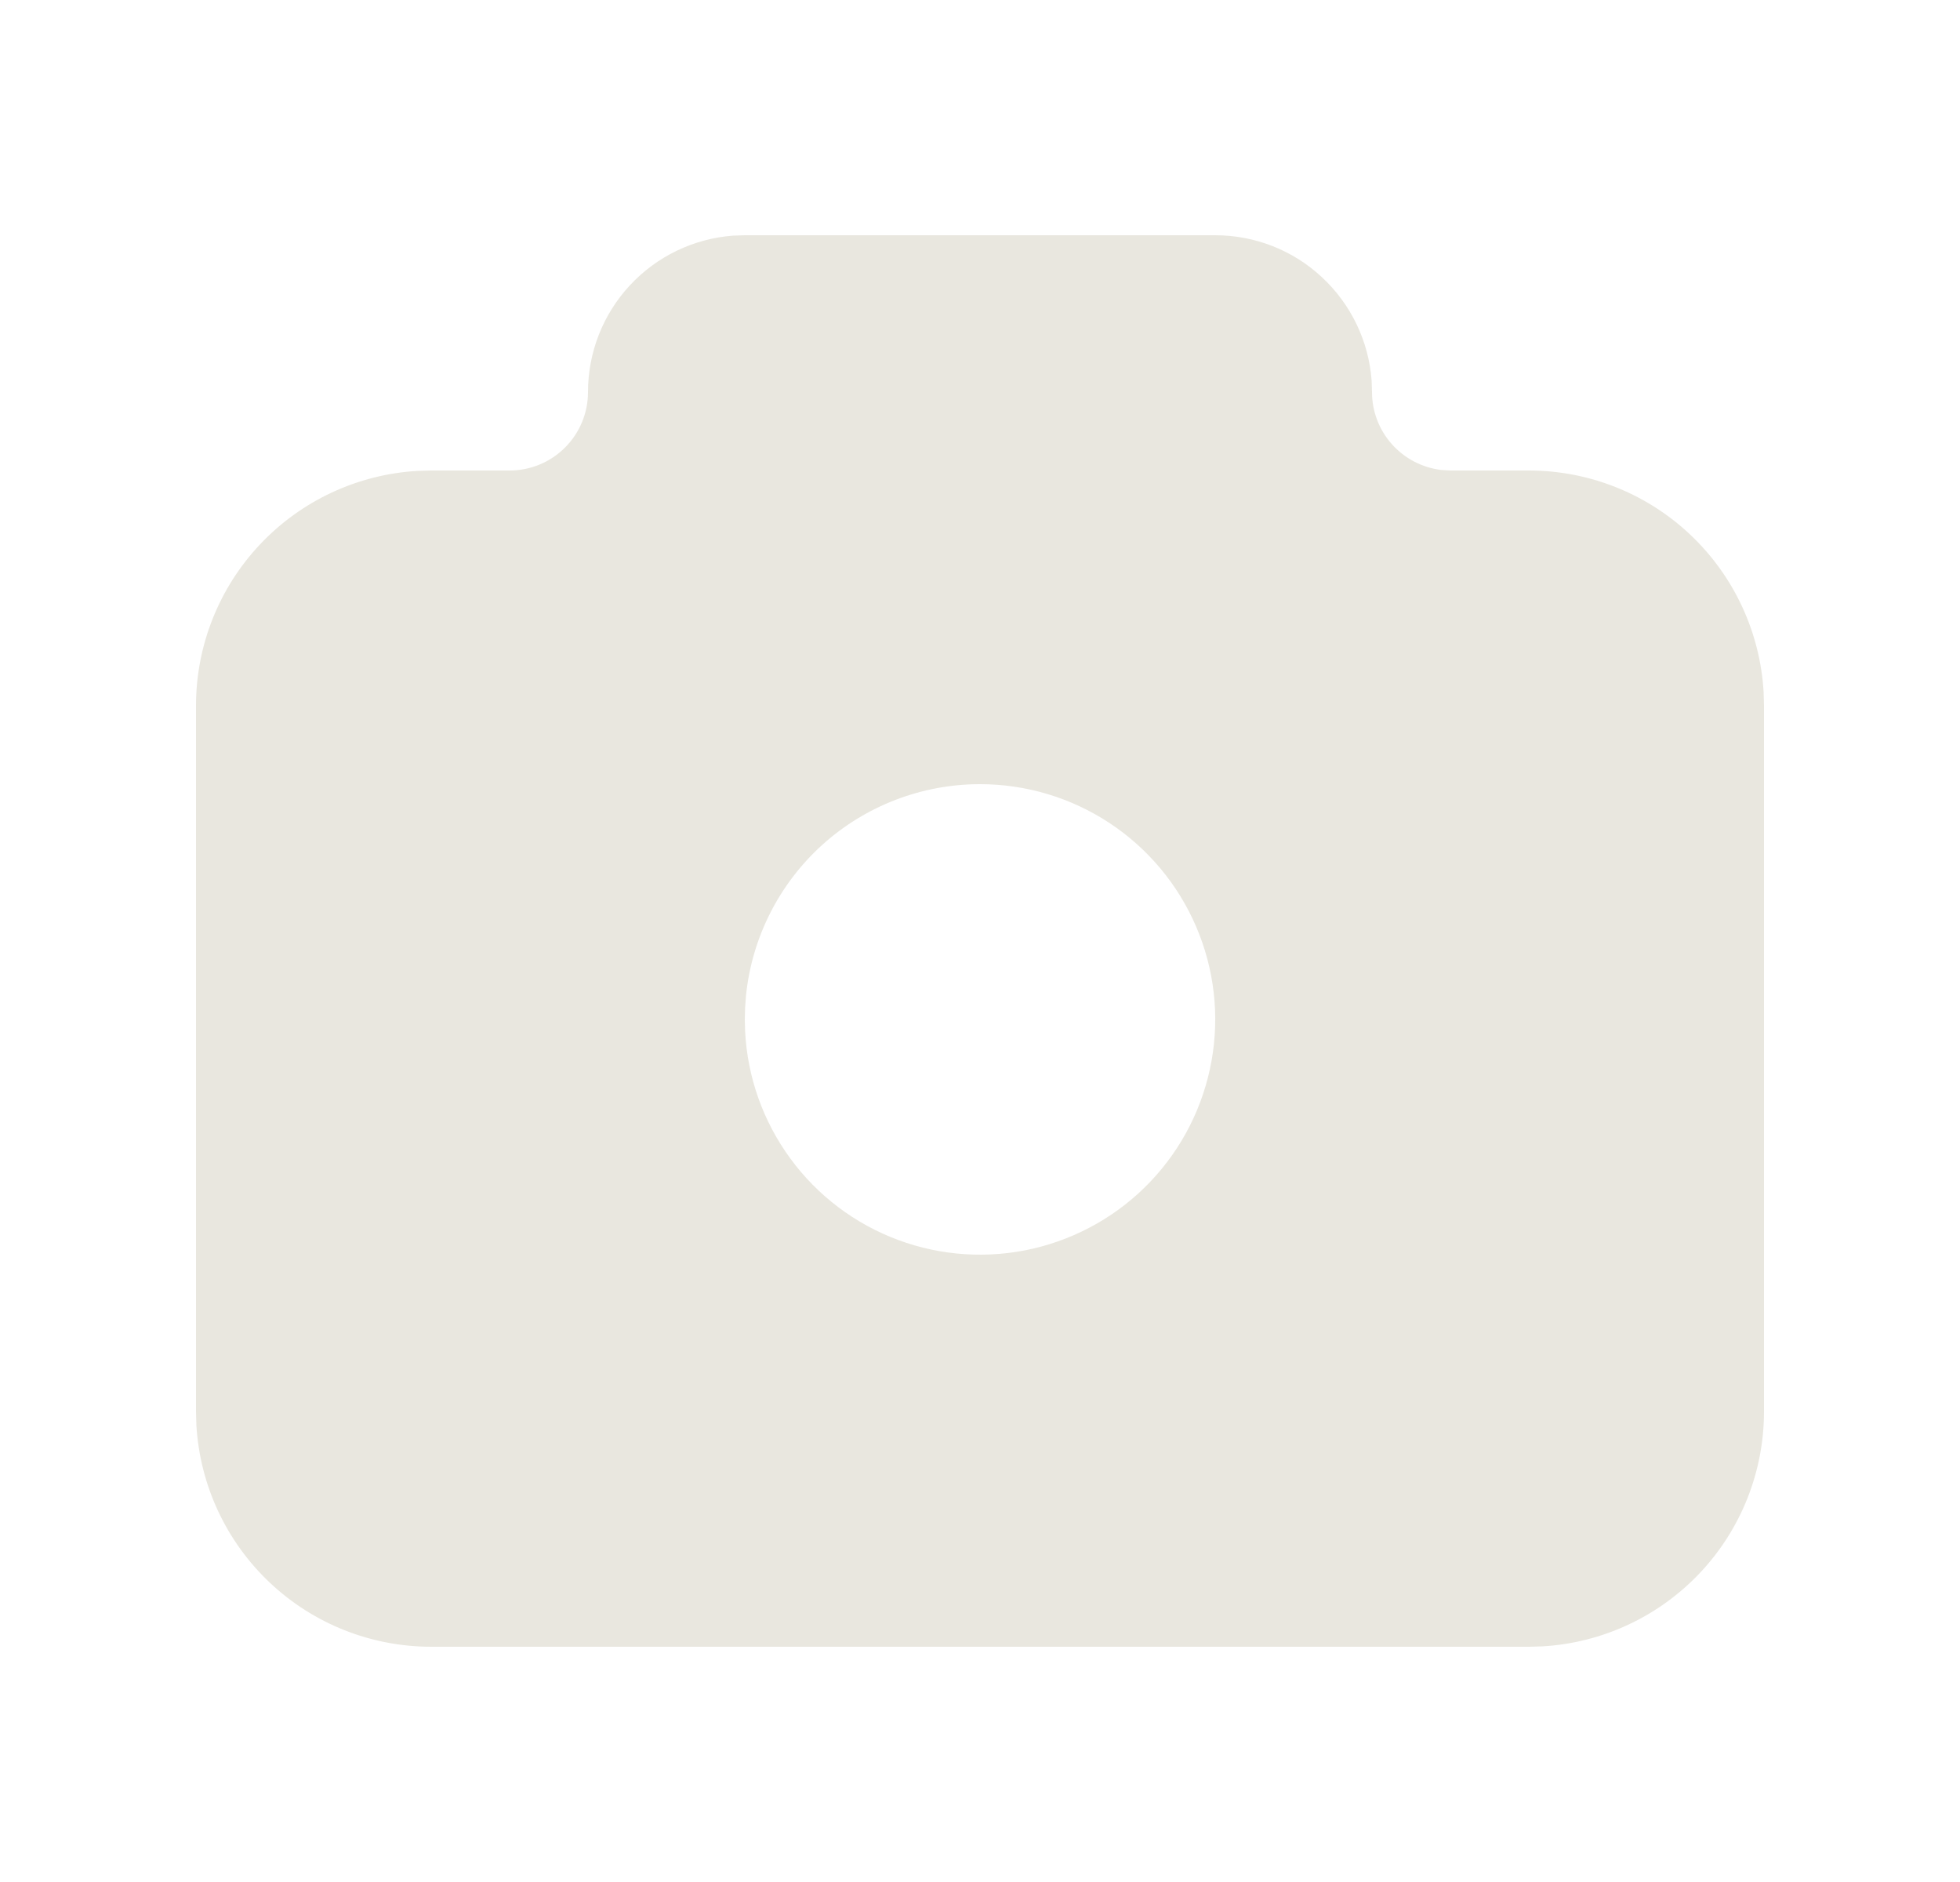 <svg width="25" height="24" viewBox="0 0 25 24" fill="none" xmlns="http://www.w3.org/2000/svg">
<g clip-path="url(#clip0_1274_1927)">
<path d="M15.5 3C16.005 3 16.491 3.19 16.86 3.534C17.23 3.877 17.457 4.347 17.495 4.85L17.5 5C17.5 5.245 17.59 5.481 17.753 5.664C17.916 5.847 18.14 5.964 18.383 5.993L18.5 6H19.5C20.265 6 21.002 6.292 21.558 6.817C22.115 7.342 22.45 8.06 22.495 8.824L22.5 9V18C22.5 18.765 22.208 19.502 21.683 20.058C21.158 20.615 20.44 20.95 19.676 20.995L19.5 21H5.5C4.735 21 3.998 20.708 3.442 20.183C2.885 19.658 2.55 18.94 2.505 18.176L2.5 18V9C2.5 8.235 2.792 7.498 3.317 6.942C3.842 6.385 4.56 6.05 5.324 6.005L5.5 6H6.5C6.765 6 7.02 5.895 7.207 5.707C7.395 5.52 7.5 5.265 7.5 5C7.5 4.495 7.69 4.009 8.034 3.639C8.377 3.269 8.847 3.043 9.35 3.005L9.5 3H15.5ZM12.5 10C11.757 10 11.04 10.276 10.488 10.774C9.937 11.273 9.59 11.958 9.515 12.698L9.504 12.85L9.5 13L9.504 13.15C9.533 13.736 9.734 14.301 10.081 14.774C10.428 15.248 10.907 15.609 11.457 15.813C12.007 16.017 12.605 16.055 13.177 15.923C13.749 15.79 14.27 15.493 14.674 15.068C15.079 14.642 15.349 14.108 15.453 13.53C15.557 12.952 15.489 12.357 15.257 11.817C15.026 11.278 14.641 10.818 14.151 10.495C13.661 10.172 13.087 10 12.5 10Z" fill="#E9E7DF"/>
</g>
<defs>
<clipPath id="clip0_1274_1927">
<rect width="24" height="24" fill="white" transform="translate(0.5)"/>
</clipPath>
</defs>
</svg>
